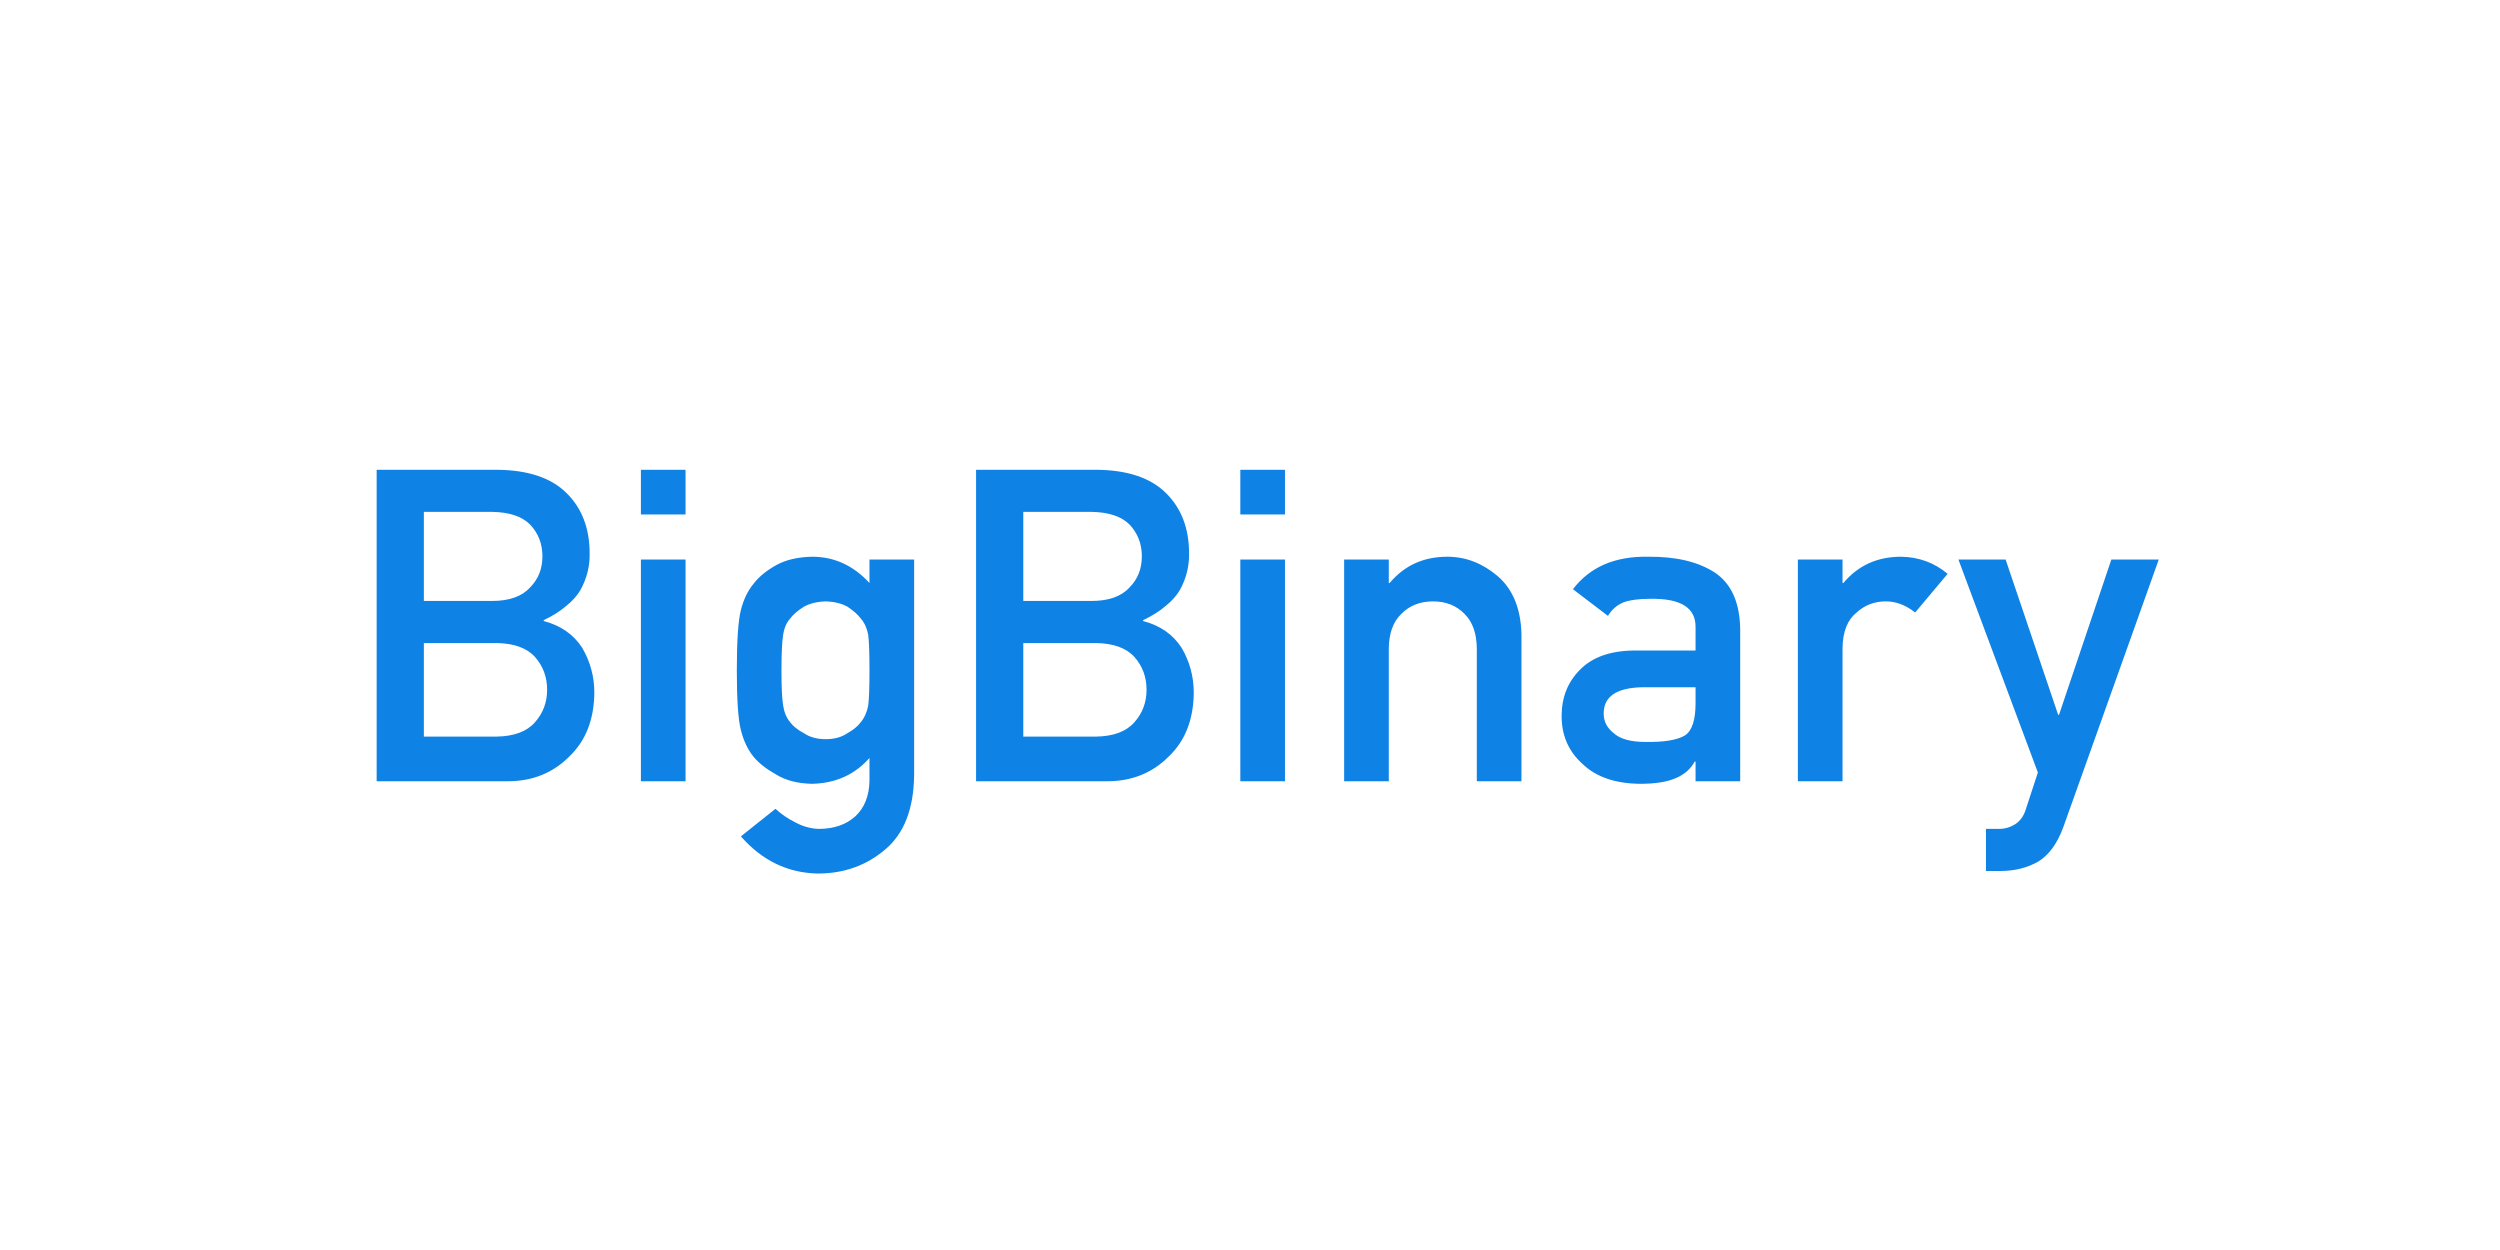 <svg width="800" height="400" viewBox="0 0 800 400" version="1.1" xmlns="http://www.w3.org/2000/svg" xmlns:xlink="http://www.w3.org/1999/xlink">
<rect x="0" y="0" width="800" height="400" fill="#333333" stroke="none"/>
<title>logo-dark-solid</title>
<desc>Created using Figma</desc>
<g id="Canvas" transform="translate(-1199 -3900)">
<g id="logo-dark-solid">
<g id="Rectangle 7">
<use xlink:href="#path0_fill" transform="translate(1199 3900)" fill="#FFFFFF"/>
</g>
<g id="BigBinary">
<use xlink:href="#path1_fill" transform="translate(1309 4019)" fill="#0F82E6"/>
</g>
</g>
</g>
<defs>
<path id="path0_fill" d="M 0 0L 800 0L 800 400L 0 400L 0 0Z"/>
<path id="path1_fill" d="M 10.527 131L 52.5 131C 60.339 131 66.878 128.38 72.119 123.139C 77.406 118.126 80.094 111.312 80.186 102.699C 80.186 97.504 78.887 92.696 76.289 88.275C 73.509 83.992 69.408 81.143 63.984 79.731L 63.984 79.457C 66.856 78.09 69.271 76.563 71.231 74.877C 73.19 73.282 74.694 71.596 75.742 69.818C 77.793 66.081 78.773 62.162 78.682 58.06C 78.682 50.04 76.198 43.591 71.231 38.715C 66.309 33.884 58.949 31.423 49.15 31.332L 10.527 31.332L 10.527 131ZM 48.877 86.772C 54.482 86.863 58.584 88.344 61.182 91.215C 63.779 94.132 65.078 97.641 65.078 101.742C 65.078 105.753 63.779 109.216 61.182 112.133C 58.584 115.095 54.482 116.622 48.877 116.713L 25.635 116.713L 25.635 86.772L 48.877 86.772ZM 47.441 44.799C 52.956 44.89 57.012 46.234 59.609 48.832C 62.253 51.612 63.574 55.007 63.574 59.018C 63.574 63.028 62.253 66.355 59.609 68.998C 57.012 71.869 52.956 73.305 47.441 73.305L 25.635 73.305L 25.635 44.799L 47.441 44.799ZM 95.088 131L 109.375 131L 109.375 60.043L 95.088 60.043L 95.088 131ZM 95.088 45.619L 109.375 45.619L 109.375 31.332L 95.088 31.332L 95.088 45.619ZM 168.232 123.549L 168.232 130.863C 168.141 135.694 166.637 139.477 163.721 142.211C 160.758 144.9 156.839 146.244 151.963 146.244C 149.365 146.153 146.859 145.447 144.443 144.125C 142.074 142.94 139.977 141.505 138.154 139.818L 127.08 148.637C 133.87 156.384 142.074 160.349 151.689 160.531C 160.075 160.531 167.275 157.956 173.291 152.807C 179.261 147.794 182.337 139.955 182.52 129.291L 182.52 60.043L 168.232 60.043L 168.232 67.562C 163.083 61.957 156.976 59.154 149.912 59.154C 145.309 59.245 141.481 60.134 138.428 61.82C 135.238 63.598 132.799 65.603 131.113 67.836C 129.245 70.115 127.9 72.917 127.08 76.244C 126.214 79.617 125.781 86.065 125.781 95.59C 125.781 104.932 126.214 111.267 127.08 114.594C 127.9 117.966 129.245 120.814 131.113 123.139C 132.799 125.189 135.238 127.104 138.428 128.881C 141.481 130.749 145.309 131.729 149.912 131.82C 157.432 131.638 163.538 128.881 168.232 123.549ZM 140.068 95.59C 140.068 90.076 140.251 86.247 140.615 84.106C 140.934 81.963 141.686 80.232 142.871 78.91C 143.828 77.634 145.286 76.381 147.246 75.15C 149.115 74.102 151.439 73.533 154.219 73.441C 156.999 73.533 159.323 74.102 161.191 75.15C 163.06 76.381 164.473 77.634 165.43 78.91C 166.615 80.232 167.412 81.963 167.822 84.106C 168.096 86.247 168.232 90.076 168.232 95.59C 168.232 101.013 168.096 104.75 167.822 106.801C 167.412 108.943 166.615 110.72 165.43 112.133C 164.473 113.409 163.06 114.571 161.191 115.619C 159.323 116.895 156.999 117.533 154.219 117.533C 151.439 117.533 149.115 116.895 147.246 115.619C 145.286 114.571 143.828 113.409 142.871 112.133C 141.686 110.72 140.934 108.943 140.615 106.801C 140.251 104.75 140.068 101.013 140.068 95.59ZM 202.344 131L 244.316 131C 252.155 131 258.695 128.38 263.936 123.139C 269.222 118.126 271.911 111.312 272.002 102.699C 272.002 97.504 270.703 92.696 268.105 88.275C 265.326 83.992 261.224 81.143 255.801 79.731L 255.801 79.457C 258.672 78.09 261.087 76.563 263.047 74.877C 265.007 73.282 266.51 71.596 267.559 69.818C 269.609 66.081 270.589 62.162 270.498 58.06C 270.498 50.04 268.014 43.591 263.047 38.715C 258.125 33.884 250.765 31.423 240.967 31.332L 202.344 31.332L 202.344 131ZM 240.693 86.772C 246.299 86.863 250.4 88.344 252.998 91.215C 255.596 94.132 256.895 97.641 256.895 101.742C 256.895 105.753 255.596 109.216 252.998 112.133C 250.4 115.095 246.299 116.622 240.693 116.713L 217.451 116.713L 217.451 86.772L 240.693 86.772ZM 239.258 44.799C 244.772 44.89 248.828 46.234 251.426 48.832C 254.069 51.612 255.391 55.007 255.391 59.018C 255.391 63.028 254.069 66.355 251.426 68.998C 248.828 71.869 244.772 73.305 239.258 73.305L 217.451 73.305L 217.451 44.799L 239.258 44.799ZM 286.904 131L 301.191 131L 301.191 60.043L 286.904 60.043L 286.904 131ZM 286.904 45.619L 301.191 45.619L 301.191 31.332L 286.904 31.332L 286.904 45.619ZM 320.127 131L 334.414 131L 334.414 88.754C 334.414 83.787 335.758 80.004 338.447 77.406C 341.09 74.763 344.463 73.441 348.564 73.441C 352.666 73.441 356.016 74.763 358.613 77.406C 361.257 80.004 362.578 83.787 362.578 88.754L 362.578 131L 376.865 131L 376.865 83.832C 376.637 75.72 374.108 69.568 369.277 65.375C 364.401 61.228 359.023 59.154 353.145 59.154C 345.534 59.154 339.382 61.957 334.688 67.562L 334.414 67.562L 334.414 60.043L 320.127 60.043L 320.127 131ZM 432.578 131L 446.865 131L 446.865 82.533C 446.774 73.874 444.062 67.768 438.73 64.213C 433.398 60.749 426.266 59.063 417.334 59.154C 406.761 58.972 398.763 62.435 393.34 69.545L 404.551 78.09C 405.781 76.039 407.467 74.581 409.609 73.715C 411.66 72.986 414.463 72.621 418.018 72.621C 427.816 72.439 432.669 75.469 432.578 81.713L 432.578 89.164L 412.822 89.164C 405.257 89.255 399.515 91.306 395.596 95.316C 391.676 99.236 389.717 104.18 389.717 110.15C 389.717 116.394 391.973 121.521 396.484 125.531C 400.768 129.633 406.875 131.729 414.805 131.82C 419.635 131.82 423.418 131.228 426.152 130.043C 428.932 128.904 430.983 127.126 432.305 124.711L 432.578 124.711L 432.578 131ZM 432.578 106.049C 432.578 111.381 431.462 114.799 429.229 116.303C 426.768 117.807 422.552 118.513 416.582 118.422C 411.842 118.422 408.447 117.488 406.396 115.619C 404.255 113.933 403.184 111.882 403.184 109.467C 403.092 103.952 407.194 101.104 415.488 100.922L 432.578 100.922L 432.578 106.049ZM 465.322 131L 479.609 131L 479.609 88.275C 479.701 83.08 481.204 79.32 484.121 76.996C 486.719 74.626 489.84 73.441 493.486 73.441C 496.722 73.441 499.844 74.626 502.852 76.996L 513.242 64.623C 509.004 61.068 504.036 59.245 498.34 59.154C 490.729 59.154 484.577 61.957 479.883 67.562L 479.609 67.562L 479.609 60.043L 465.322 60.043L 465.322 131ZM 542.117 128.197L 538.221 140.092C 537.583 142.143 536.466 143.692 534.871 144.74C 533.276 145.743 531.544 146.244 529.676 146.244L 525.506 146.244L 525.506 159.711L 530.223 159.711C 534.643 159.711 538.608 158.731 542.117 156.771C 545.581 154.721 548.292 151.029 550.252 145.697L 580.809 60.043L 565.633 60.043L 548.885 109.74L 548.611 109.74L 531.795 60.043L 516.688 60.043L 542.117 128.197Z"/>
</defs>
</svg>
